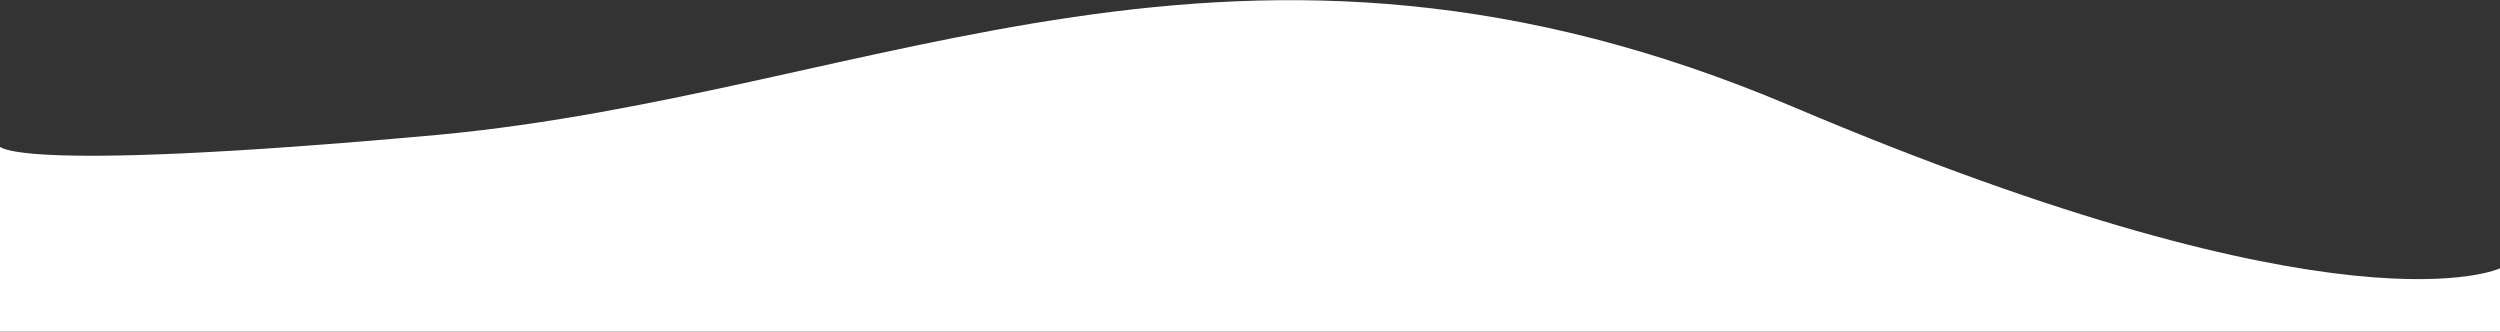 <svg width="1500" height="199" viewBox="0 0 1500 199" fill="none" xmlns="http://www.w3.org/2000/svg">
<rect x="0" y="0" width="1500" height="199" fill="#333333" stroke="none"/>
<path d="M-1 87C-1 87 -2.809 105 263 80.891C529 56 743 -77 1075 63.745C1408 205 1500 161 1500 161V199H0" fill="white"/>
</svg>
